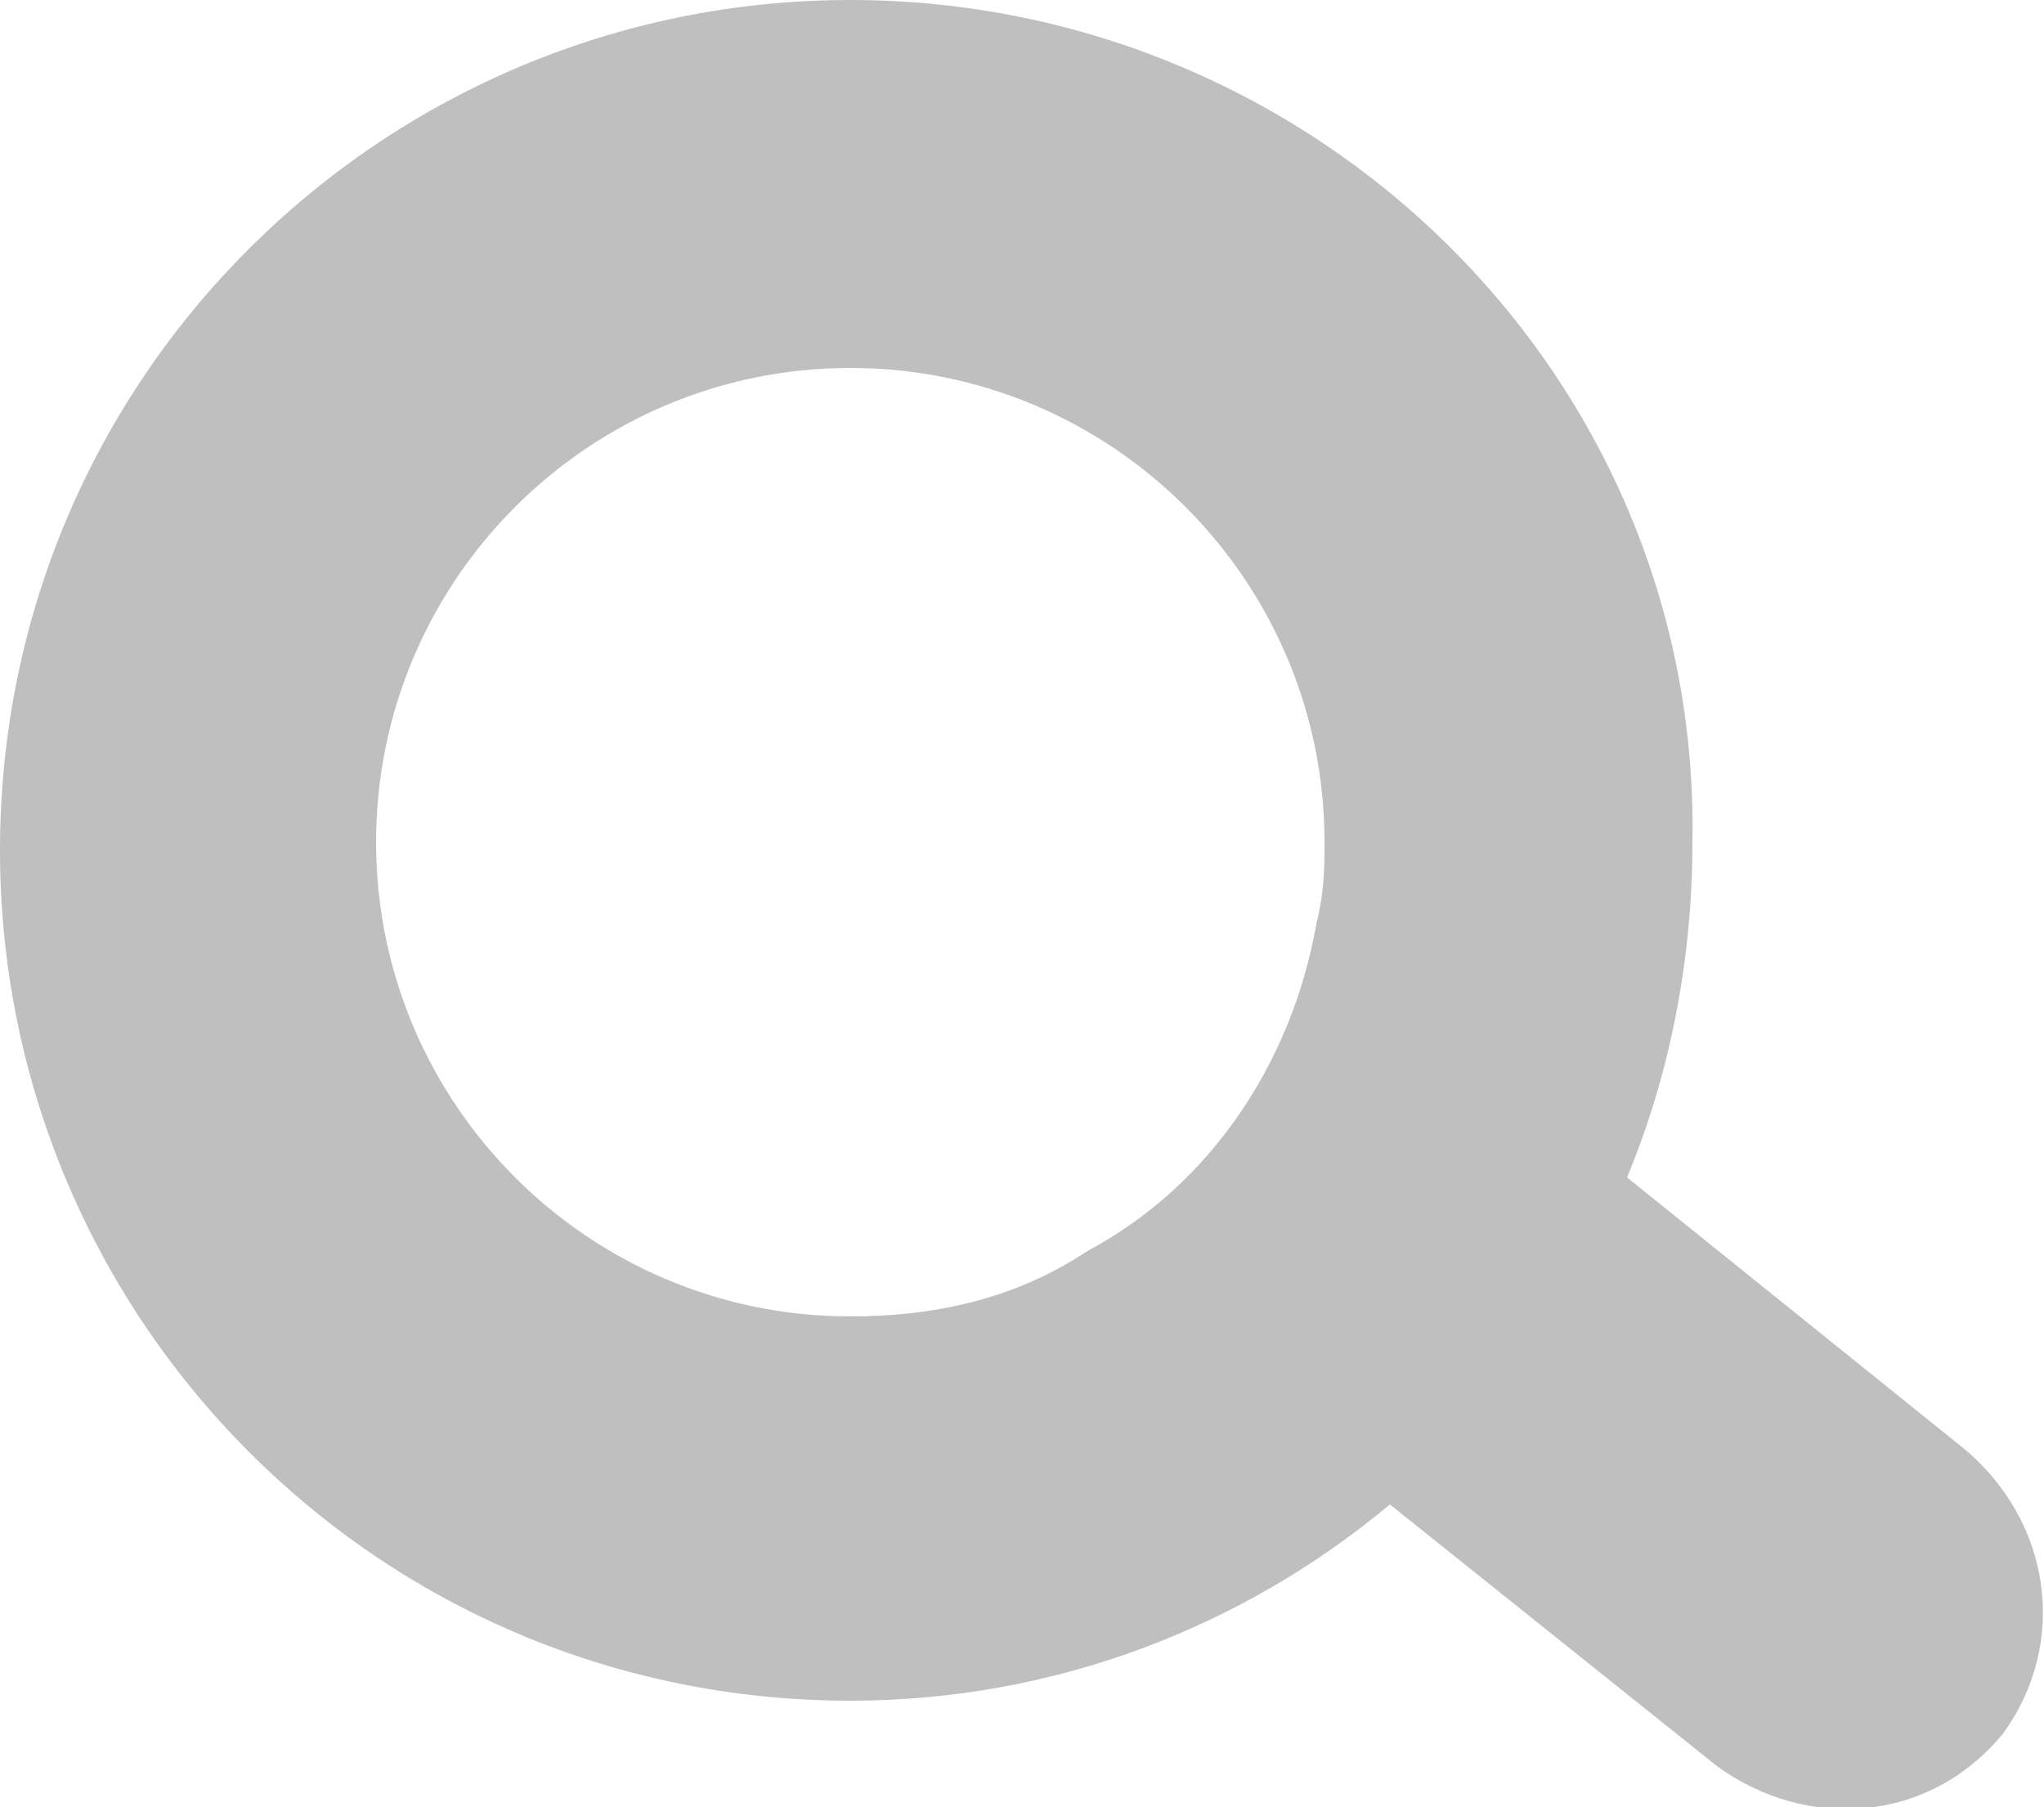<?xml version="1.0" encoding="utf-8"?>
<!-- Generator: Adobe Illustrator 21.1.0, SVG Export Plug-In . SVG Version: 6.00 Build 0)  -->
<svg version="1.1" id="Layer_1" xmlns="http://www.w3.org/2000/svg" xmlns:xlink="http://www.w3.org/1999/xlink" x="0px" y="0px"
	 viewBox="0 0 25 22.1" style="enable-background:new 0 0 25 22.1;" xml:space="preserve">
<style type="text/css">
	.st0{fill:#5CC5C8;}
	.st1{fill:#DBD93D;}
	.st2{fill:#576572;}
	.st3{fill:#FFFFFF;}
	.st4{fill-rule:evenodd;clip-rule:evenodd;fill:#FFFFFF;}
	.st5{fill-rule:evenodd;clip-rule:evenodd;fill:#576572;}
	.st6{fill:#747474;}
	.st7{fill:#BFBFBF;}
	.st8{fill:none;stroke:#BFBFBF;stroke-width:1.3;stroke-miterlimit:10;}
</style>
<g>
	<path class="st7" d="M24,17.7l-4.1-3.3c0.5-1.2,0.8-2.6,0.8-4.1C20.8,4.6,16.1,0,10.4,0S0,4.6,0,10.4c0,5.7,4.6,10.4,10.4,10.4
		c2.5,0,4.8-0.9,6.6-2.4l4,3.2c1.1,0.8,2.6,0.7,3.5-0.4C25.3,20.1,25.1,18.6,24,17.7z M10.4,16.1c-3.2,0-5.8-2.6-5.8-5.8
		c0-3.2,2.6-5.8,5.8-5.8s5.8,2.6,5.8,5.8c0,0.3,0,0.6-0.1,1c-0.3,1.7-1.3,3.2-2.8,4C12.4,15.9,11.4,16.1,10.4,16.1z"/>
</g>
</svg>
